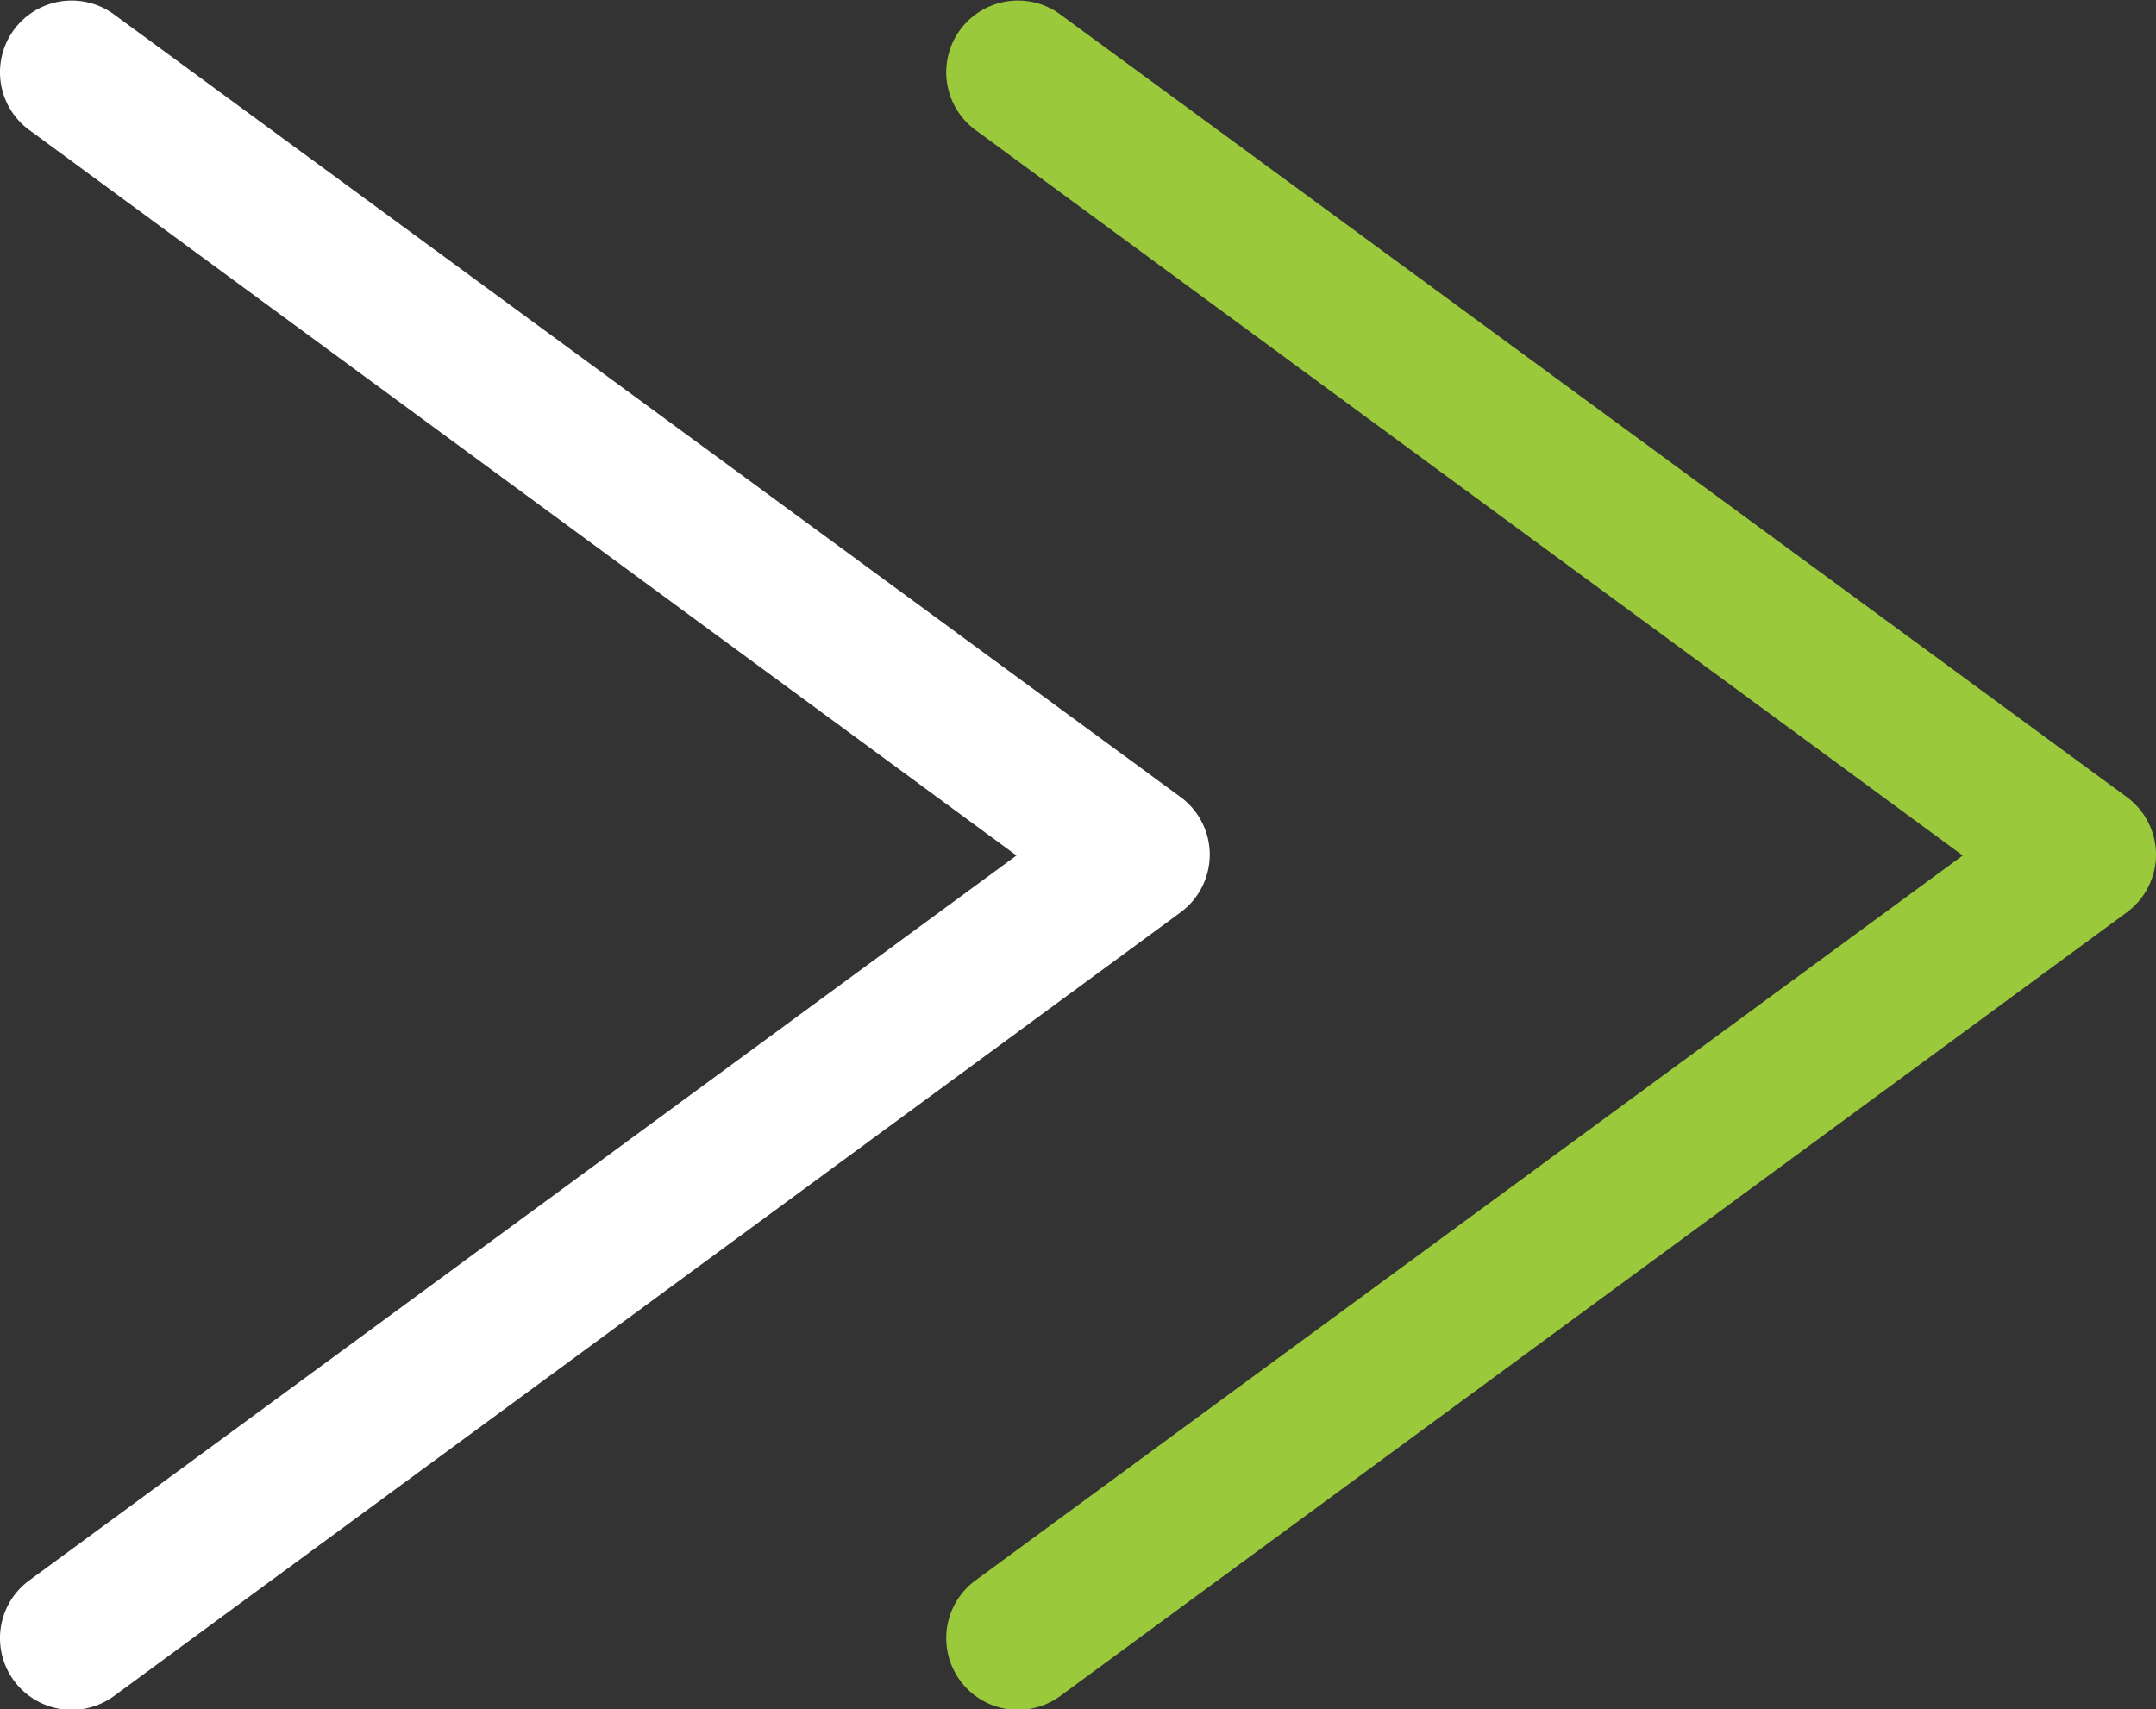 <svg xmlns="http://www.w3.org/2000/svg" viewBox="0 0 75.19 59.62"><rect x="0" y="0" width="75.19" height="59.62" fill="#333333" stroke="none"/><title>arrowcard</title><g id="Layer_2" data-name="Layer 2"><g id="Capa_1" data-name="Capa 1"><path d="M75.19,29.81a2.51,2.51,0,0,1-1,2L37,59.14a2.5,2.5,0,0,1-3-4l34.45-25.3L34,4.52a2.5,2.5,0,0,1,3-4L74.17,27.8A2.5,2.5,0,0,1,75.19,29.81Z" style="fill:#9aca3c"/><path d="M42.19,29.81a2.51,2.51,0,0,1-1,2L4,59.14a2.5,2.5,0,0,1-3-4l34.45-25.3L1,4.52a2.5,2.5,0,0,1,3-4L41.17,27.8A2.5,2.5,0,0,1,42.19,29.81Z" style="fill:#fff"/></g></g></svg>